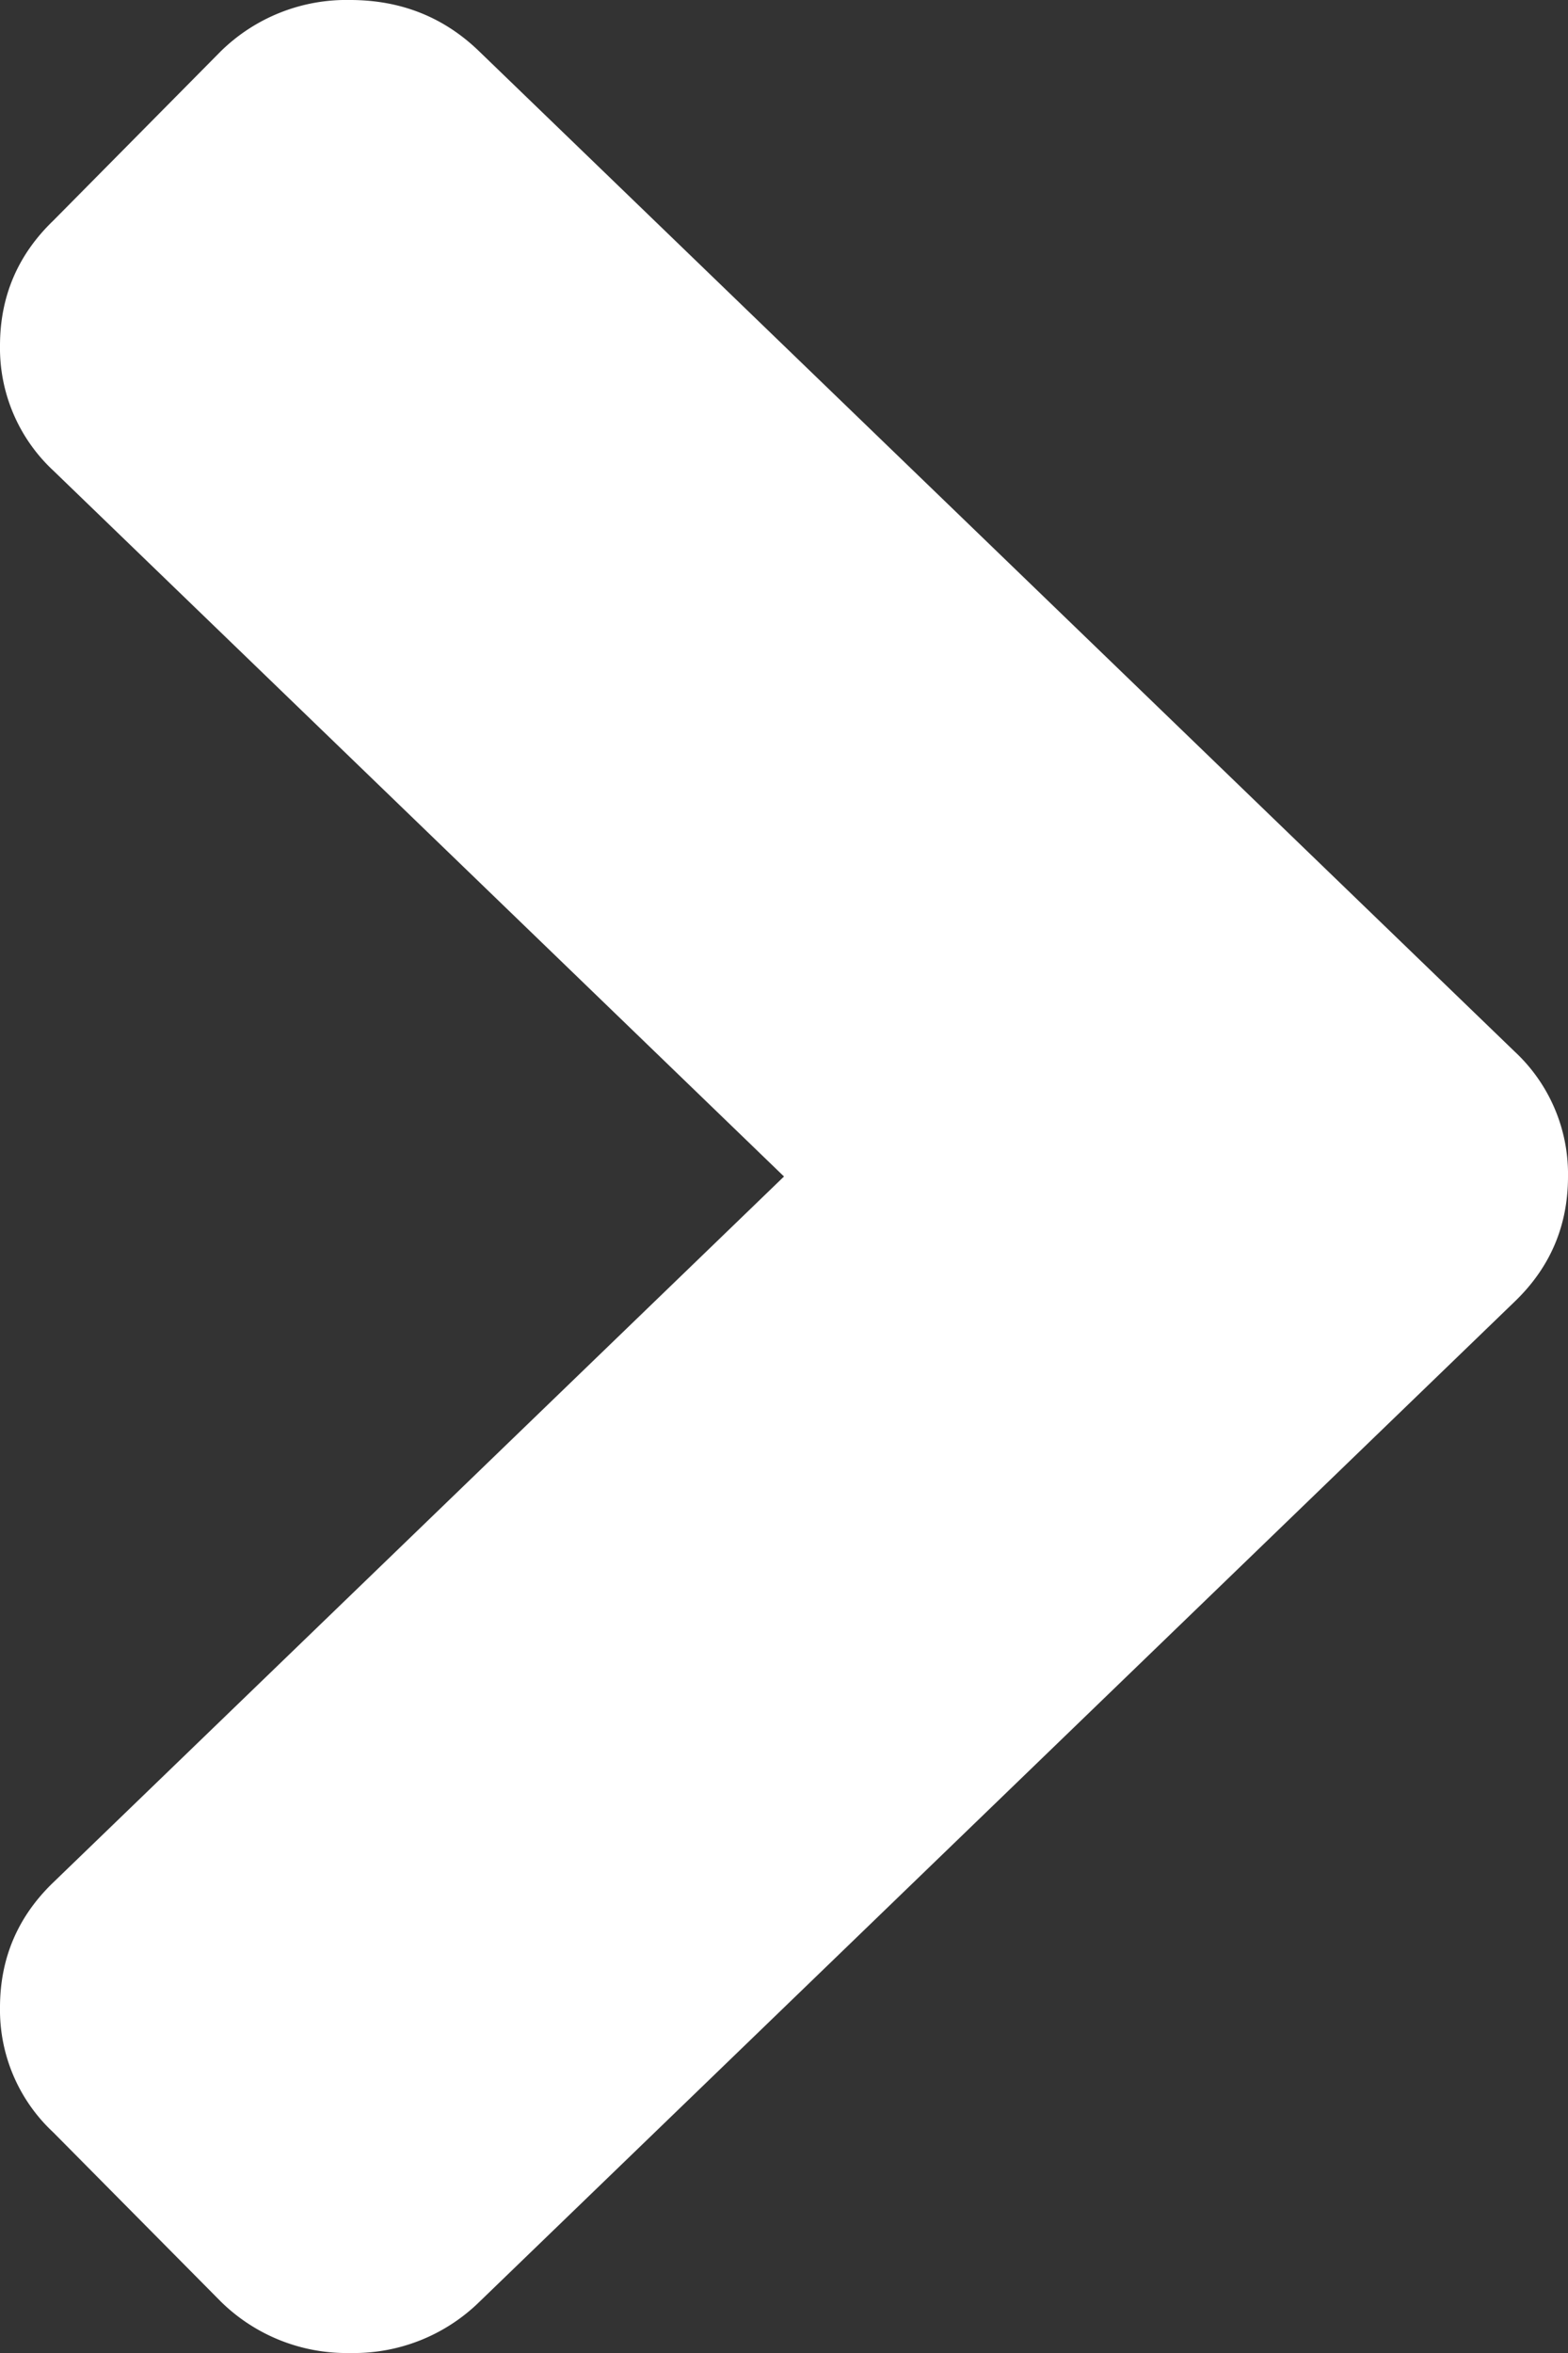 <svg width="8" height="12" fill="none" xmlns="http://www.w3.org/2000/svg"><rect width="100%" height="100%" fill="#333333" stroke="none"/><path d="M7.728 6.638l-5.281 5.1a.915.915 0 01-.66.262.915.915 0 01-.66-.262l-.855-.863A.853.853 0 010 10.238c0-.25.09-.463.272-.638L4 6 .272 2.4A.853.853 0 010 1.763c0-.25.09-.463.272-.638l.854-.863A.915.915 0 011.786 0c.26 0 .48.088.66.263l5.282 5.1A.853.853 0 018 6c0 .25-.09.463-.272.638z" fill="#fff"/></svg>